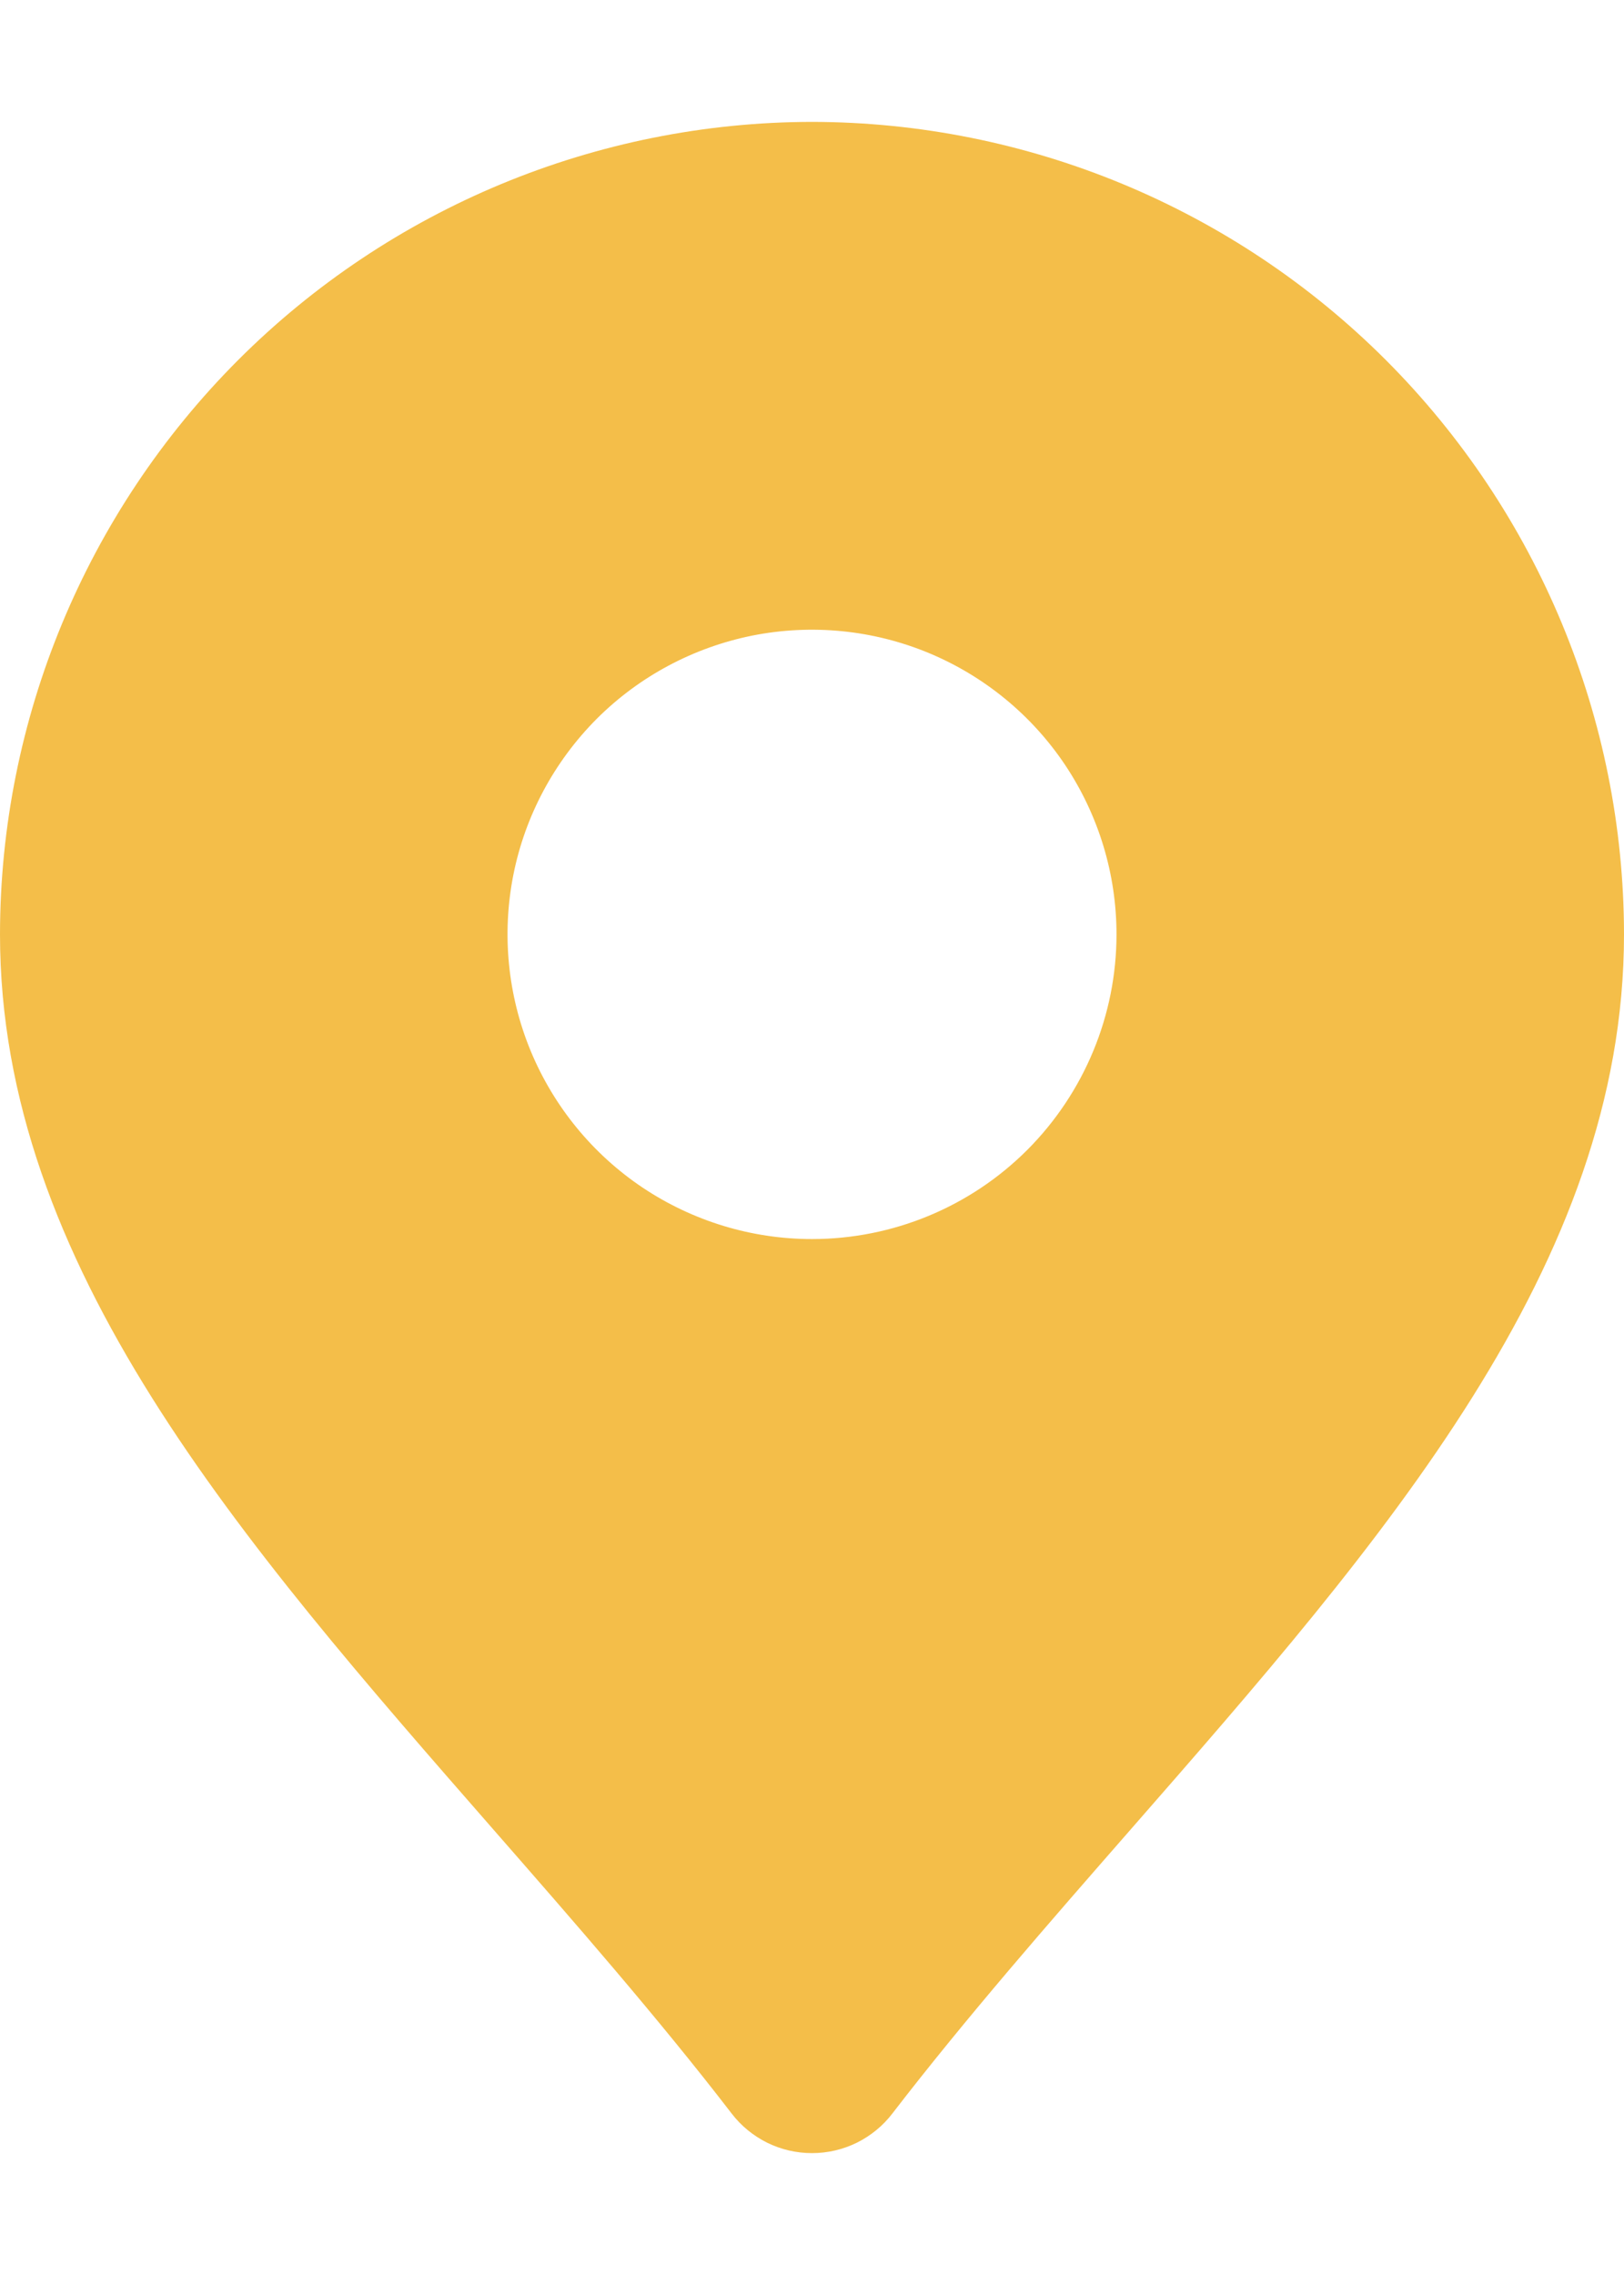 <svg width="10" height="14" viewBox="0 0 10 14" fill="none" xmlns="http://www.w3.org/2000/svg">
<path d="M5 0.75C3.674 0.752 2.403 1.279 1.466 2.216C0.529 3.154 0.001 4.425 0 5.75C0 7.785 1.477 9.474 3.041 11.262C3.536 11.828 4.049 12.414 4.505 13.006C4.563 13.082 4.638 13.143 4.724 13.186C4.81 13.228 4.904 13.25 5 13.25C5.096 13.25 5.19 13.228 5.276 13.186C5.362 13.143 5.437 13.082 5.495 13.006C5.951 12.414 6.464 11.828 6.959 11.262C8.523 9.474 10 7.785 10 5.75C9.999 4.425 9.471 3.154 8.534 2.216C7.597 1.279 6.326 0.752 5 0.75ZM5 7.625C4.629 7.625 4.267 7.515 3.958 7.309C3.65 7.103 3.41 6.81 3.268 6.468C3.126 6.125 3.089 5.748 3.161 5.384C3.233 5.021 3.412 4.687 3.674 4.424C3.936 4.162 4.27 3.984 4.634 3.911C4.998 3.839 5.375 3.876 5.718 4.018C6.06 4.16 6.353 4.4 6.559 4.708C6.765 5.017 6.875 5.379 6.875 5.75C6.875 6.247 6.677 6.724 6.326 7.076C5.974 7.428 5.497 7.625 5 7.625Z" fill="#F4BE49"/>
</svg>
